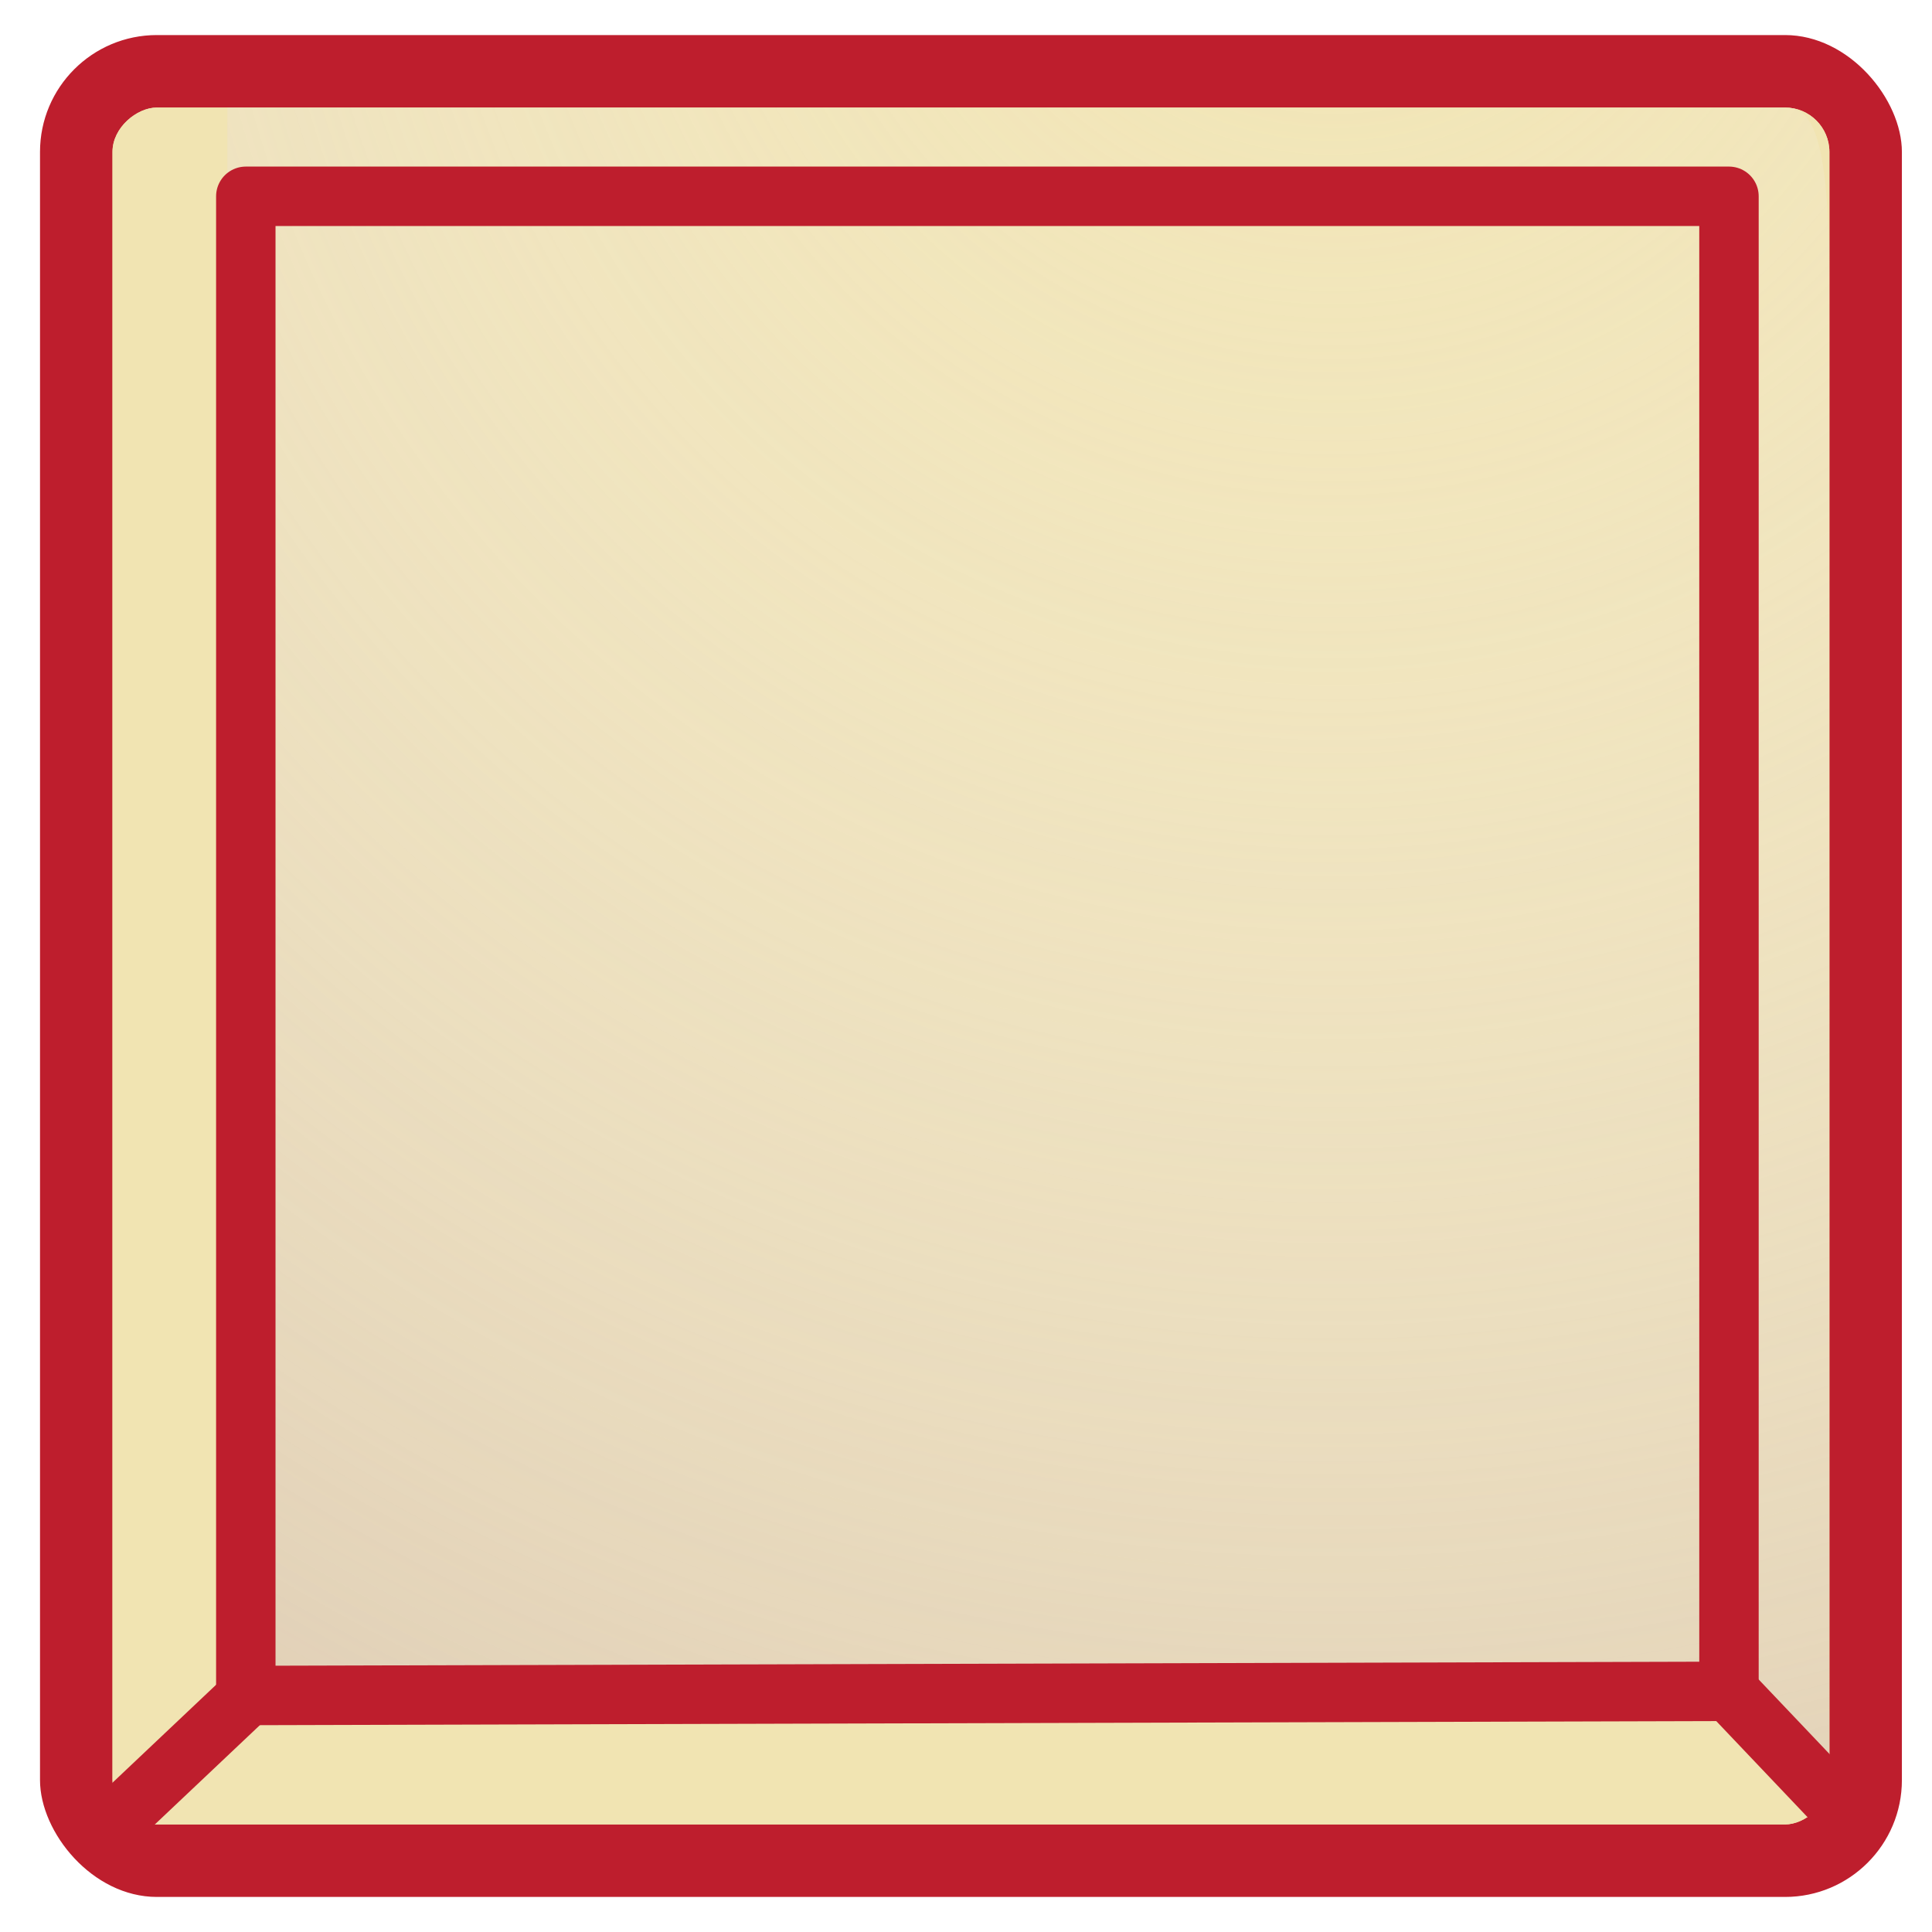 <?xml version="1.0" encoding="UTF-8"?>
<svg xmlns="http://www.w3.org/2000/svg" xmlns:xlink="http://www.w3.org/1999/xlink" viewBox="0 0 97.54 97.54">
  <defs>
    <style>
      .cls-1 {
        fill: none;
        stroke: #be1e2d;
        stroke-linecap: round;
        stroke-linejoin: round;
        stroke-width: 3px;
      }

      .cls-2 {
        fill: url(#radial-gradient);
      }

      .cls-2, .cls-3, .cls-4 {
        stroke-width: 0px;
      }

      .cls-5 {
        mix-blend-mode: multiply;
      }

      .cls-6 {
        isolation: isolate;
      }

      .cls-3 {
        fill: #be1e2d;
      }

      .cls-4 {
        fill: #f1e4b2;
      }
    </style>
    <radialGradient id="radial-gradient" cx="67.33" cy="-9.71" fx="67.33" fy="-9.71" r="175.2" gradientUnits="userSpaceOnUse">
      <stop offset="0" stop-color="#fff" stop-opacity="0"/>
      <stop offset="1" stop-color="#c1a292"/>
    </radialGradient>
  </defs>
  <g class="cls-6">
    <g id="Gold_Piece" data-name="Gold Piece">
      <g>
        <rect class="cls-3" x="2.02" y="1.77" width="94" height="94" rx="5.9" ry="5.9"/>
        <rect class="cls-4" x="5.68" y="5.43" width="86.68" height="86.68" rx="2.24" ry="2.24" transform="translate(97.79 -.25) rotate(90)"/>
        <rect class="cls-4" x="5.68" y="5.43" width="86.68" height="86.68" rx="2.24" ry="2.24" transform="translate(97.79 -.25) rotate(90)"/>
        <g class="cls-5">
          <path class="cls-2" d="m90.12,5.43H11.48v78.64c0,1.23,1,2.24,2.24,2.24h73.13l5.5,6.33V14c0-7.57-1-8.57-2.24-8.57Z"/>
        </g>
        <polygon class="cls-1" points="87.29 85.39 87.29 9.91 12.41 9.91 12.41 85.6 87.29 85.39"/>
        <line class="cls-1" x1="12.52" y1="85.6" x2="5.75" y2="92"/>
        <line class="cls-1" x1="87.29" y1="85.39" x2="93.19" y2="91.6"/>
      </g>
    </g>
  </g>
</svg>